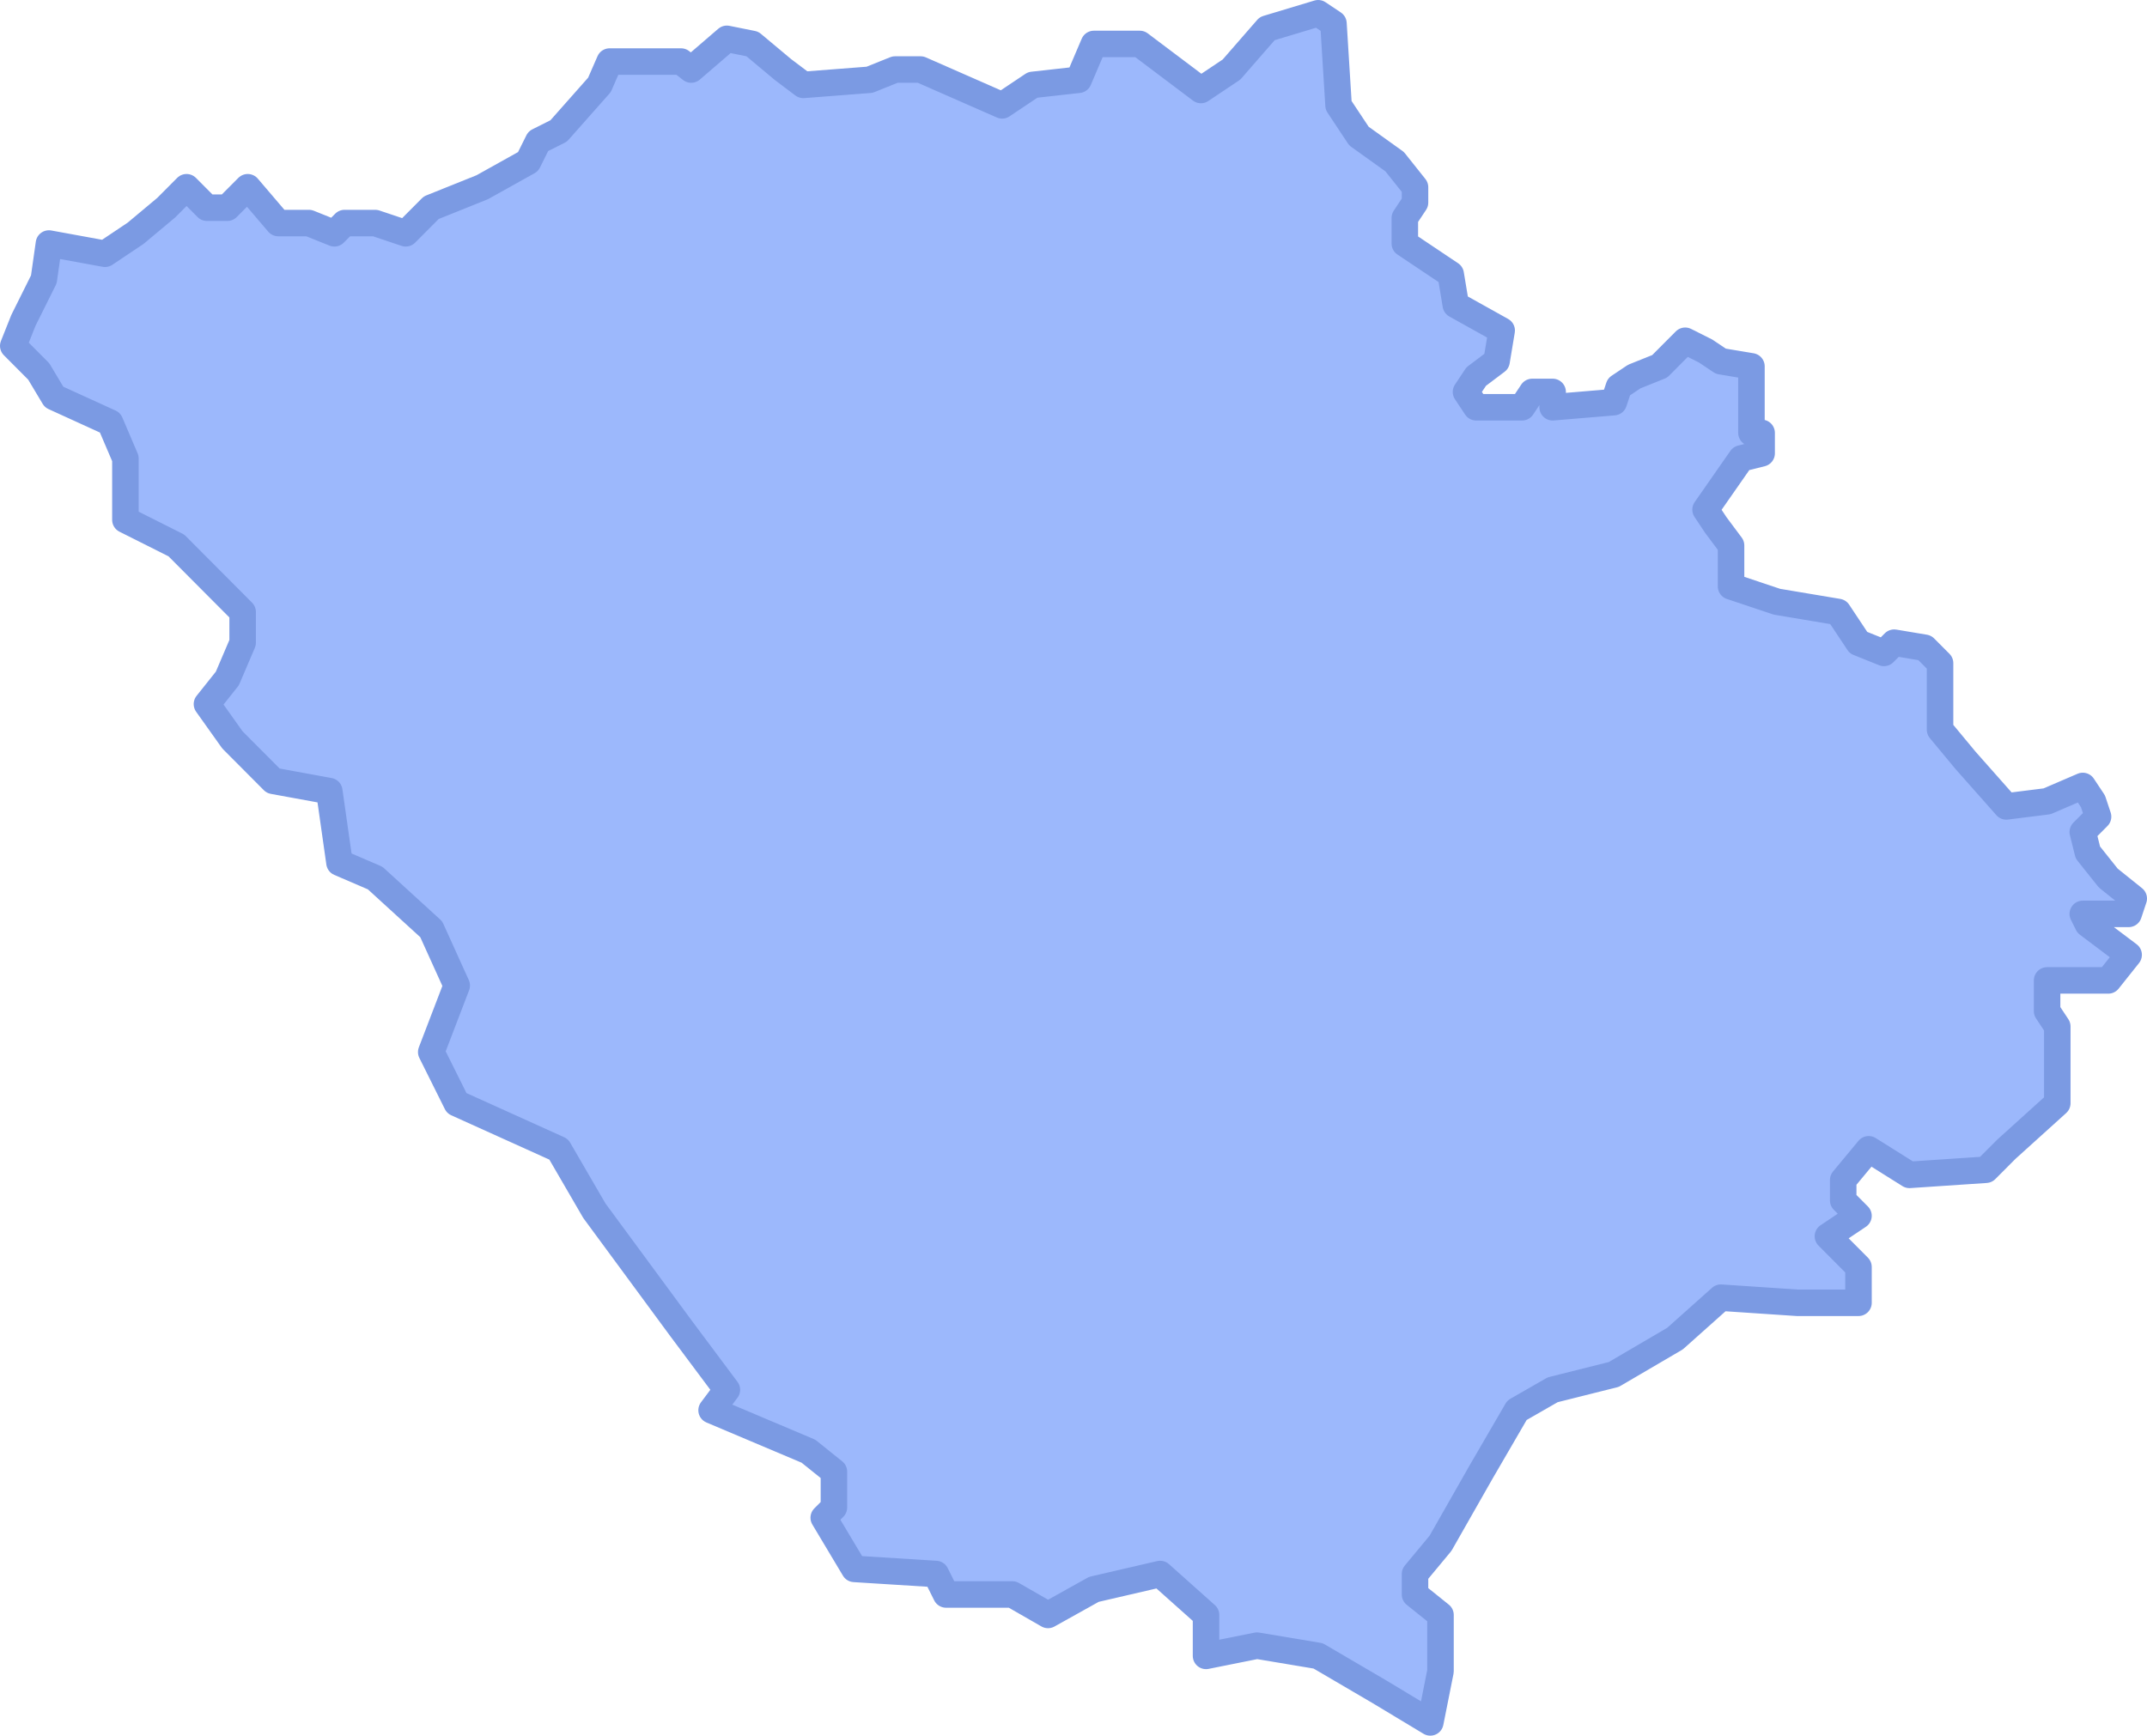 <svg width="162" height="131" viewBox="0 0 162 131" fill="none" xmlns="http://www.w3.org/2000/svg">
<path d="M2.923 28.036L1 26.105L1.769 24.174L3.308 21.084L3.692 18.38L7.923 19.153L10.231 17.608L12.539 15.677L14.077 14.132L15.615 15.677H17.154L18.692 14.132L21 16.835H23.308L25.231 17.608L26 16.835H28.308L30.615 17.608L32.538 15.677L36.385 14.132L39.846 12.201L40.615 10.656L42.154 9.883L45.231 6.407L46 4.645H51.385L52.154 5.248L54.846 2.931L56.769 3.317L59.077 5.248L60.615 6.407L65.615 6.021L67.538 5.248H69.462L75.615 7.952L77.923 6.407L81.385 6.021L82.538 3.317H86L90.615 6.793L92.923 5.248L95.615 2.159L99.462 1L100.615 1.772L101 7.952L102.538 10.27L105.231 12.201L106.769 14.132V15.29L106 16.449V18.38L109.462 20.698L109.846 23.015L113.308 24.946L112.923 27.264L111.385 28.422L110.615 29.581L111.385 30.739H114.846L115.615 29.581H117.154V30.739L121.769 30.353L122.154 29.195L123.308 28.422L125.231 27.65L127.154 25.719L128.692 26.491L129.846 27.264L132.154 27.65V32.671H132.923V34.216L131.385 34.602L128.692 38.464L129.462 39.623L130.615 41.168V44.258L134.077 45.416L138.692 46.189L140.231 48.506L142.154 49.278L142.923 48.506L145.231 48.892L146.385 50.051V55.072L148.308 57.389L151.385 60.865L154.462 60.479L157.154 59.32L157.923 60.479L158.308 61.638L157.154 62.796L157.538 64.341L159.077 66.272L161 67.817L160.615 68.976H157.154L157.538 69.749L160.615 72.066L159.077 73.997H154.462V76.314L155.231 77.473V83.266L151.385 86.743L149.846 88.287L144.077 88.674L141 86.743L139.077 89.06V90.605L140.231 91.763L137.923 93.308L139.077 94.467L140.231 95.626V98.329H135.615L129.846 97.943L126.385 101.033L121.769 103.737L117.154 104.895L114.462 106.44L111.769 111.075L108.692 116.482L106.769 118.799V120.344L108.692 121.889V126.138L107.923 130L104.077 127.683L99.462 124.979L94.846 124.207L91 124.979V121.889L87.538 118.799L82.538 119.958L79.077 121.889L76.385 120.344H71.385L70.615 118.799L64.462 118.413L62.154 114.551L62.923 113.778V111.075L61 109.53L53.692 106.44L54.846 104.895L51.385 100.26L44.846 91.377L42.154 86.743L34.462 83.266L32.538 79.404L34.462 74.383L32.538 70.135L28.308 66.272L25.615 65.114L24.846 59.707L20.615 58.934L17.538 55.844L15.615 53.141L17.154 51.21L18.308 48.506V46.189L13.308 41.168L9.462 39.236V34.602L8.308 31.898L4.077 29.967L2.923 28.036Z" fill="#9CB8FC" stroke="#7B9AE3" stroke-width="2" stroke-linejoin="round"/>
</svg>
